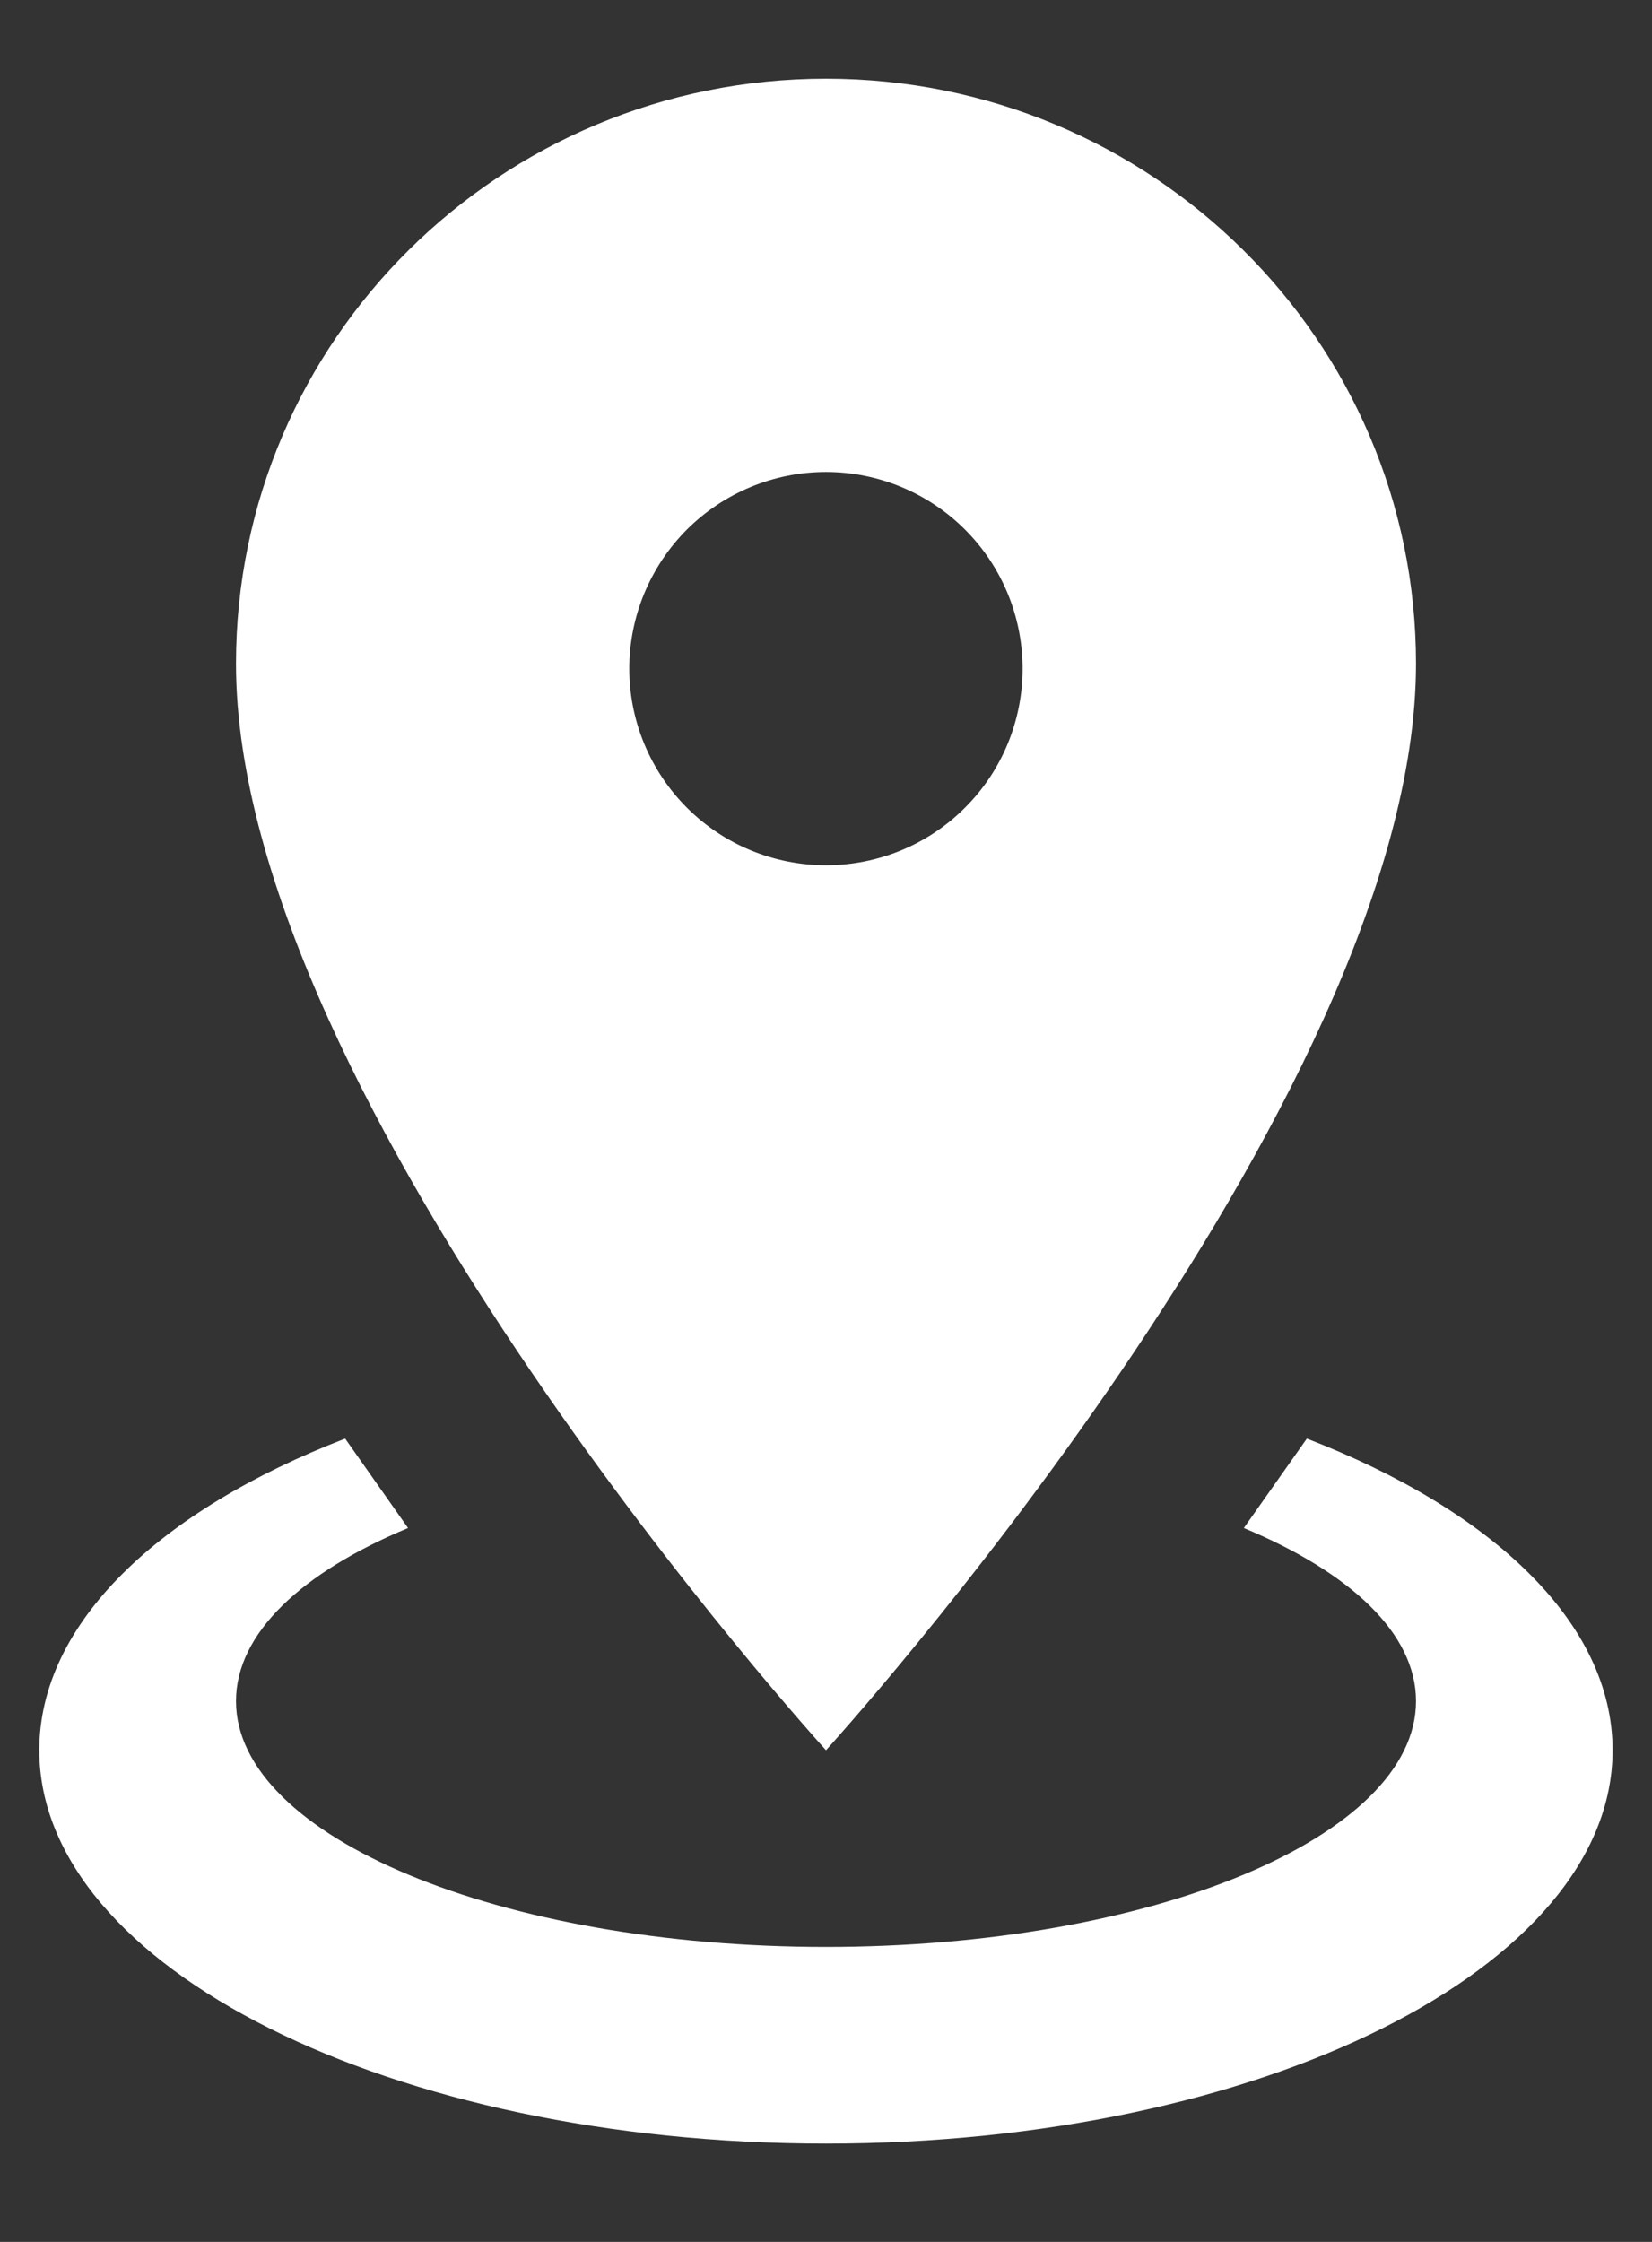 <svg width="14" height="19" viewBox="0 0 14 19" fill="none" xmlns="http://www.w3.org/2000/svg">
<rect x="0" y="0" width="14" height="19" fill="#333333" stroke="none"/>
<path d="M7 0.667C9.758 0.667 12 2.883 12 5.625C12 9.342 7 14.833 7 14.833C7 14.833 2 9.342 2 5.625C2 2.883 4.241 0.667 7 0.667ZM7 4C6.558 4 6.134 4.176 5.821 4.488C5.509 4.801 5.333 5.225 5.333 5.667C5.333 6.109 5.509 6.533 5.821 6.845C6.134 7.158 6.558 7.333 7 7.333C7.442 7.333 7.866 7.158 8.178 6.845C8.491 6.533 8.666 6.109 8.666 5.667C8.666 5.225 8.491 4.801 8.178 4.488C7.866 4.176 7.442 4 7 4ZM13.666 14.833C13.666 16.675 10.683 18.167 7 18.167C3.316 18.167 0.333 16.675 0.333 14.833C0.333 13.758 1.35 12.8 2.925 12.192L3.458 12.95C2.558 13.325 2 13.842 2 14.417C2 15.567 4.241 16.5 7 16.5C9.758 16.5 12 15.567 12 14.417C12 13.842 11.441 13.325 10.541 12.95L11.075 12.192C12.65 12.8 13.666 13.758 13.666 14.833Z" fill="white"/>
</svg>
